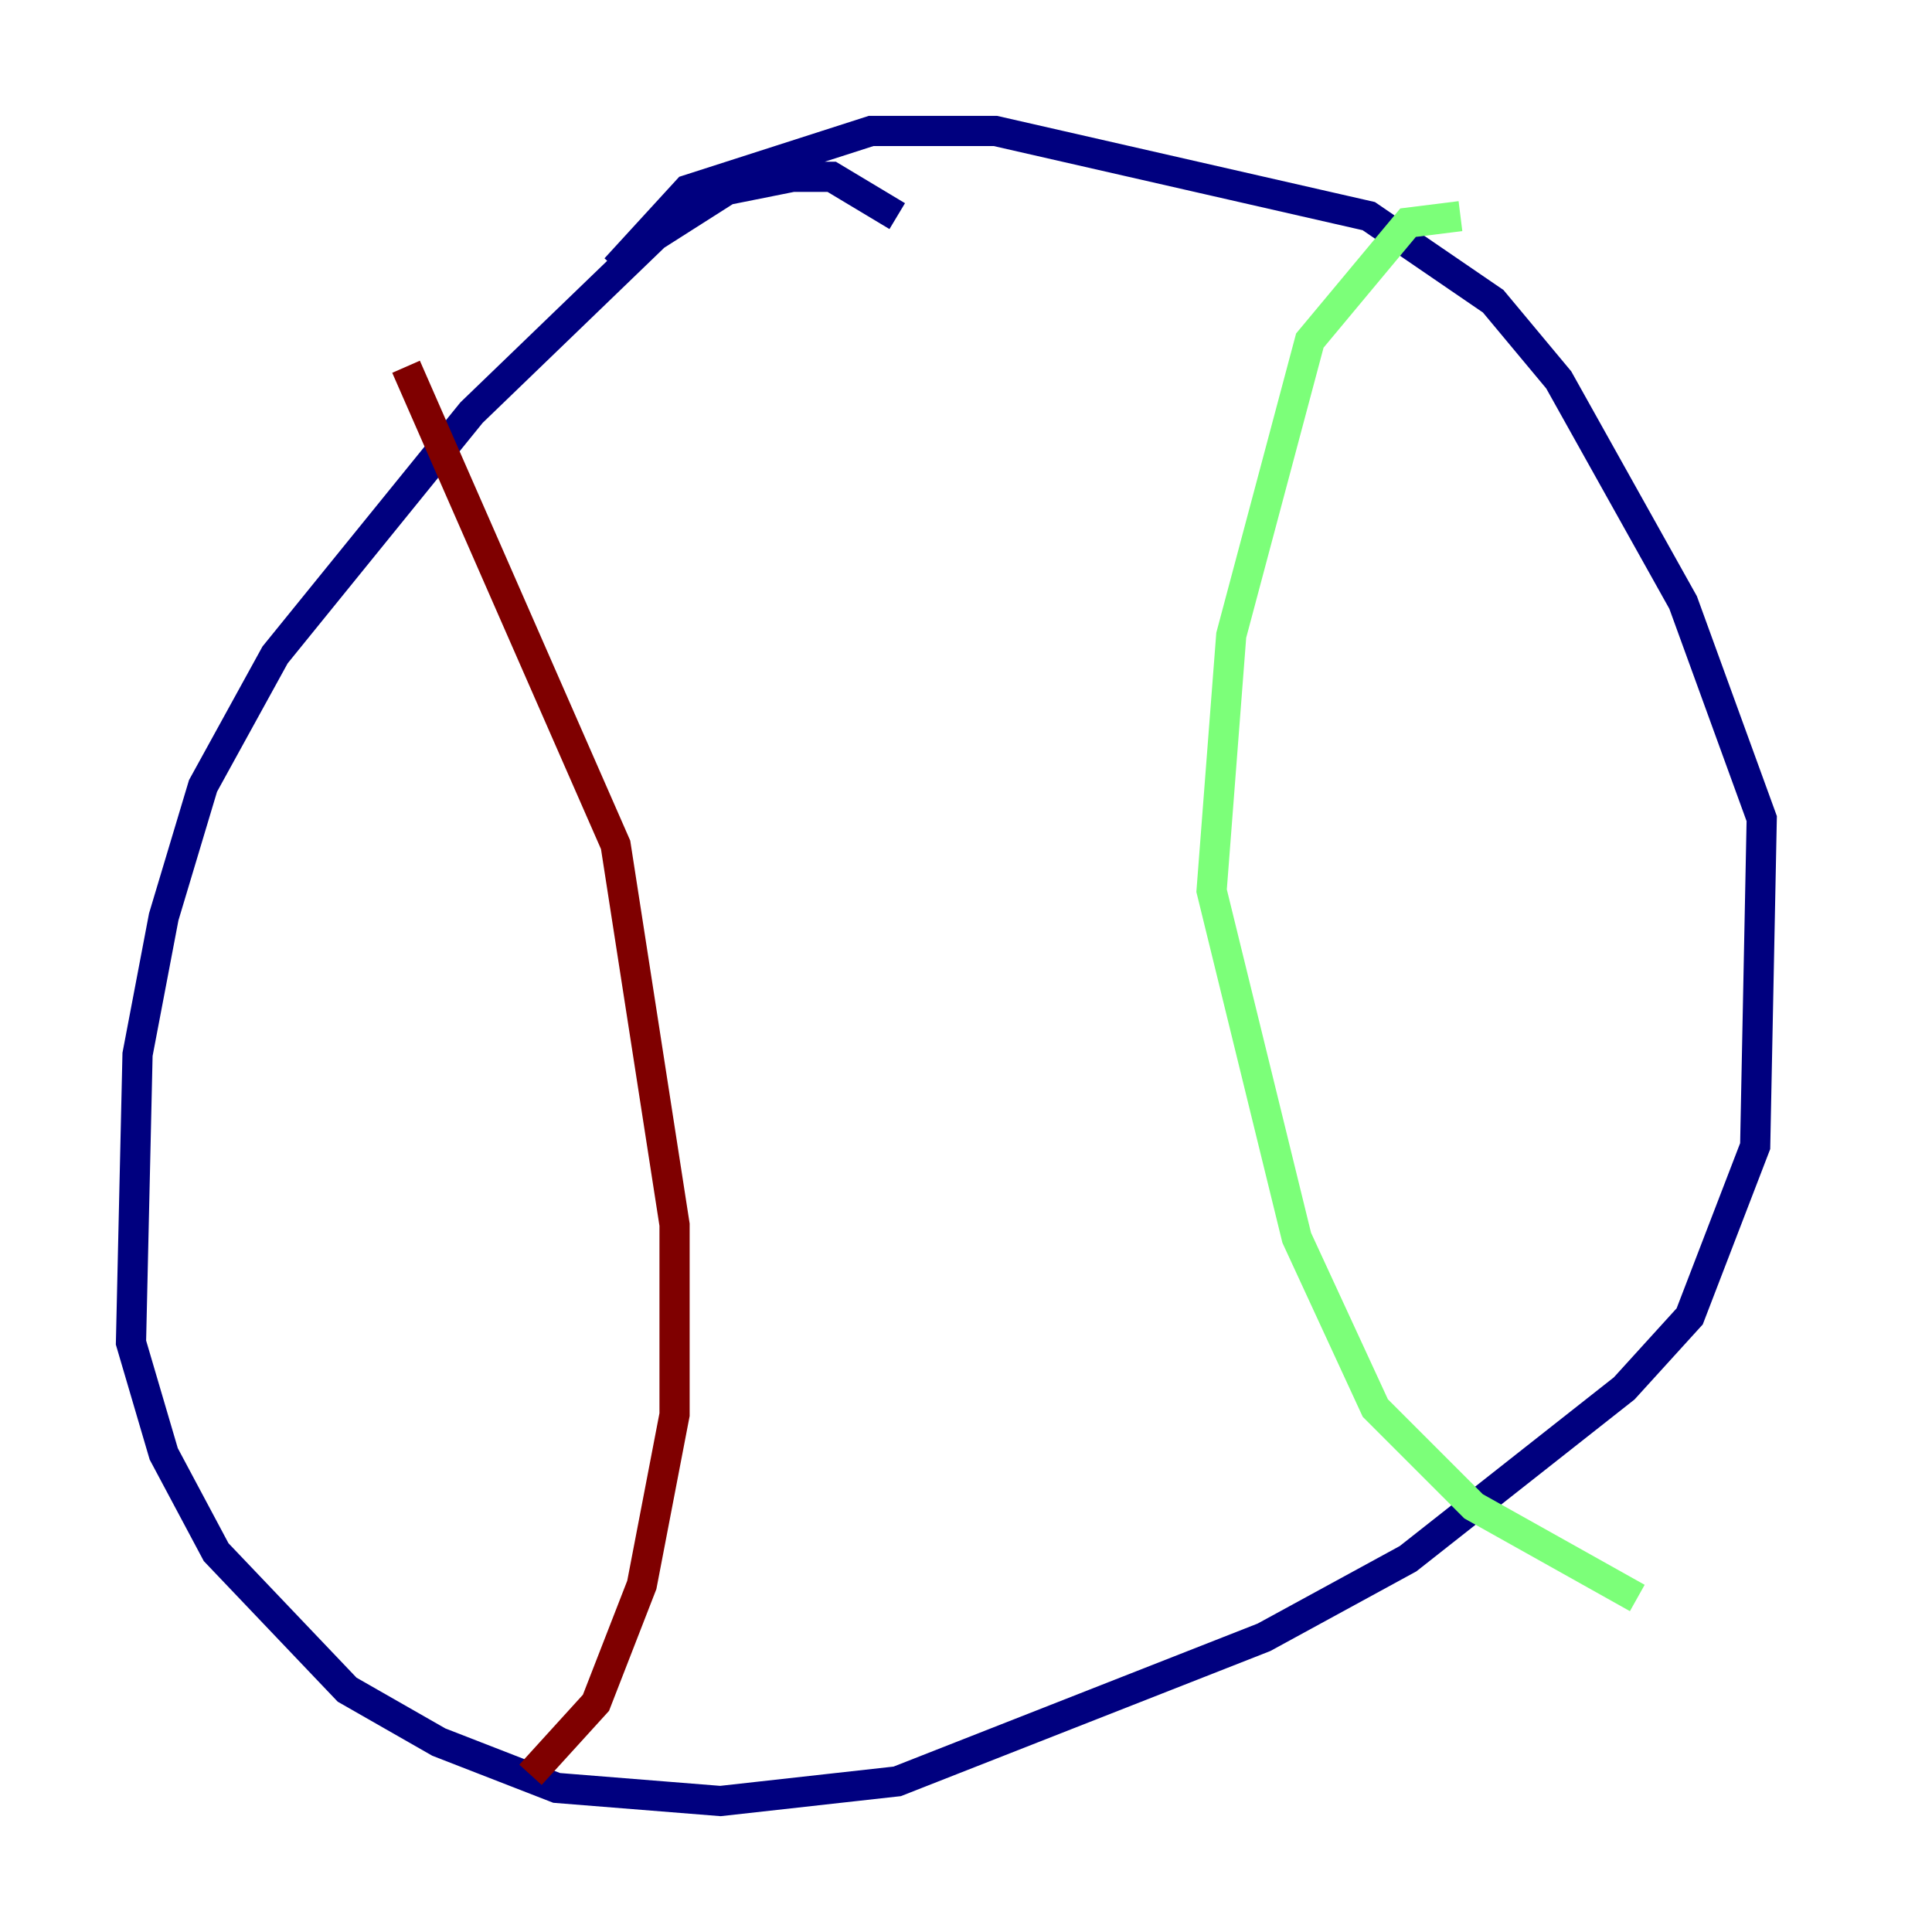 <?xml version="1.0" encoding="utf-8" ?>
<svg baseProfile="tiny" height="128" version="1.2" viewBox="0,0,128,128" width="128" xmlns="http://www.w3.org/2000/svg" xmlns:ev="http://www.w3.org/2001/xml-events" xmlns:xlink="http://www.w3.org/1999/xlink"><defs /><polyline fill="none" points="59.444,14.319 55.105,11.715 52.502,11.715 48.163,12.583 43.39,15.62 31.241,27.336 18.224,43.39 13.451,52.068 10.848,60.746 9.112,69.858 8.678,88.949 10.848,96.325 14.319,102.834 22.997,111.946 29.071,115.417 36.881,118.454 47.729,119.322 59.444,118.02 83.742,108.475 93.288,103.268 107.607,91.986 111.946,87.214 116.285,75.932 116.719,54.237 111.512,39.919 103.268,25.166 98.929,19.959 90.685,14.319 65.953,8.678 57.709,8.678 45.559,12.583 40.786,17.79" stroke="#00007f" stroke-width="2" /><polyline fill="none" points="96.759,14.319 93.288,14.752 86.78,22.563 81.573,42.088 80.271,59.01 85.912,82.007 91.119,93.288 97.627,99.797 108.475,105.871" stroke="#7cff79" stroke-width="2" /><polyline fill="none" points="26.902,24.298 40.786,55.973 44.691,81.139 44.691,93.722 42.522,105.003 39.485,112.814 35.146,117.586" stroke="#7f0000" stroke-width="2" /></svg>